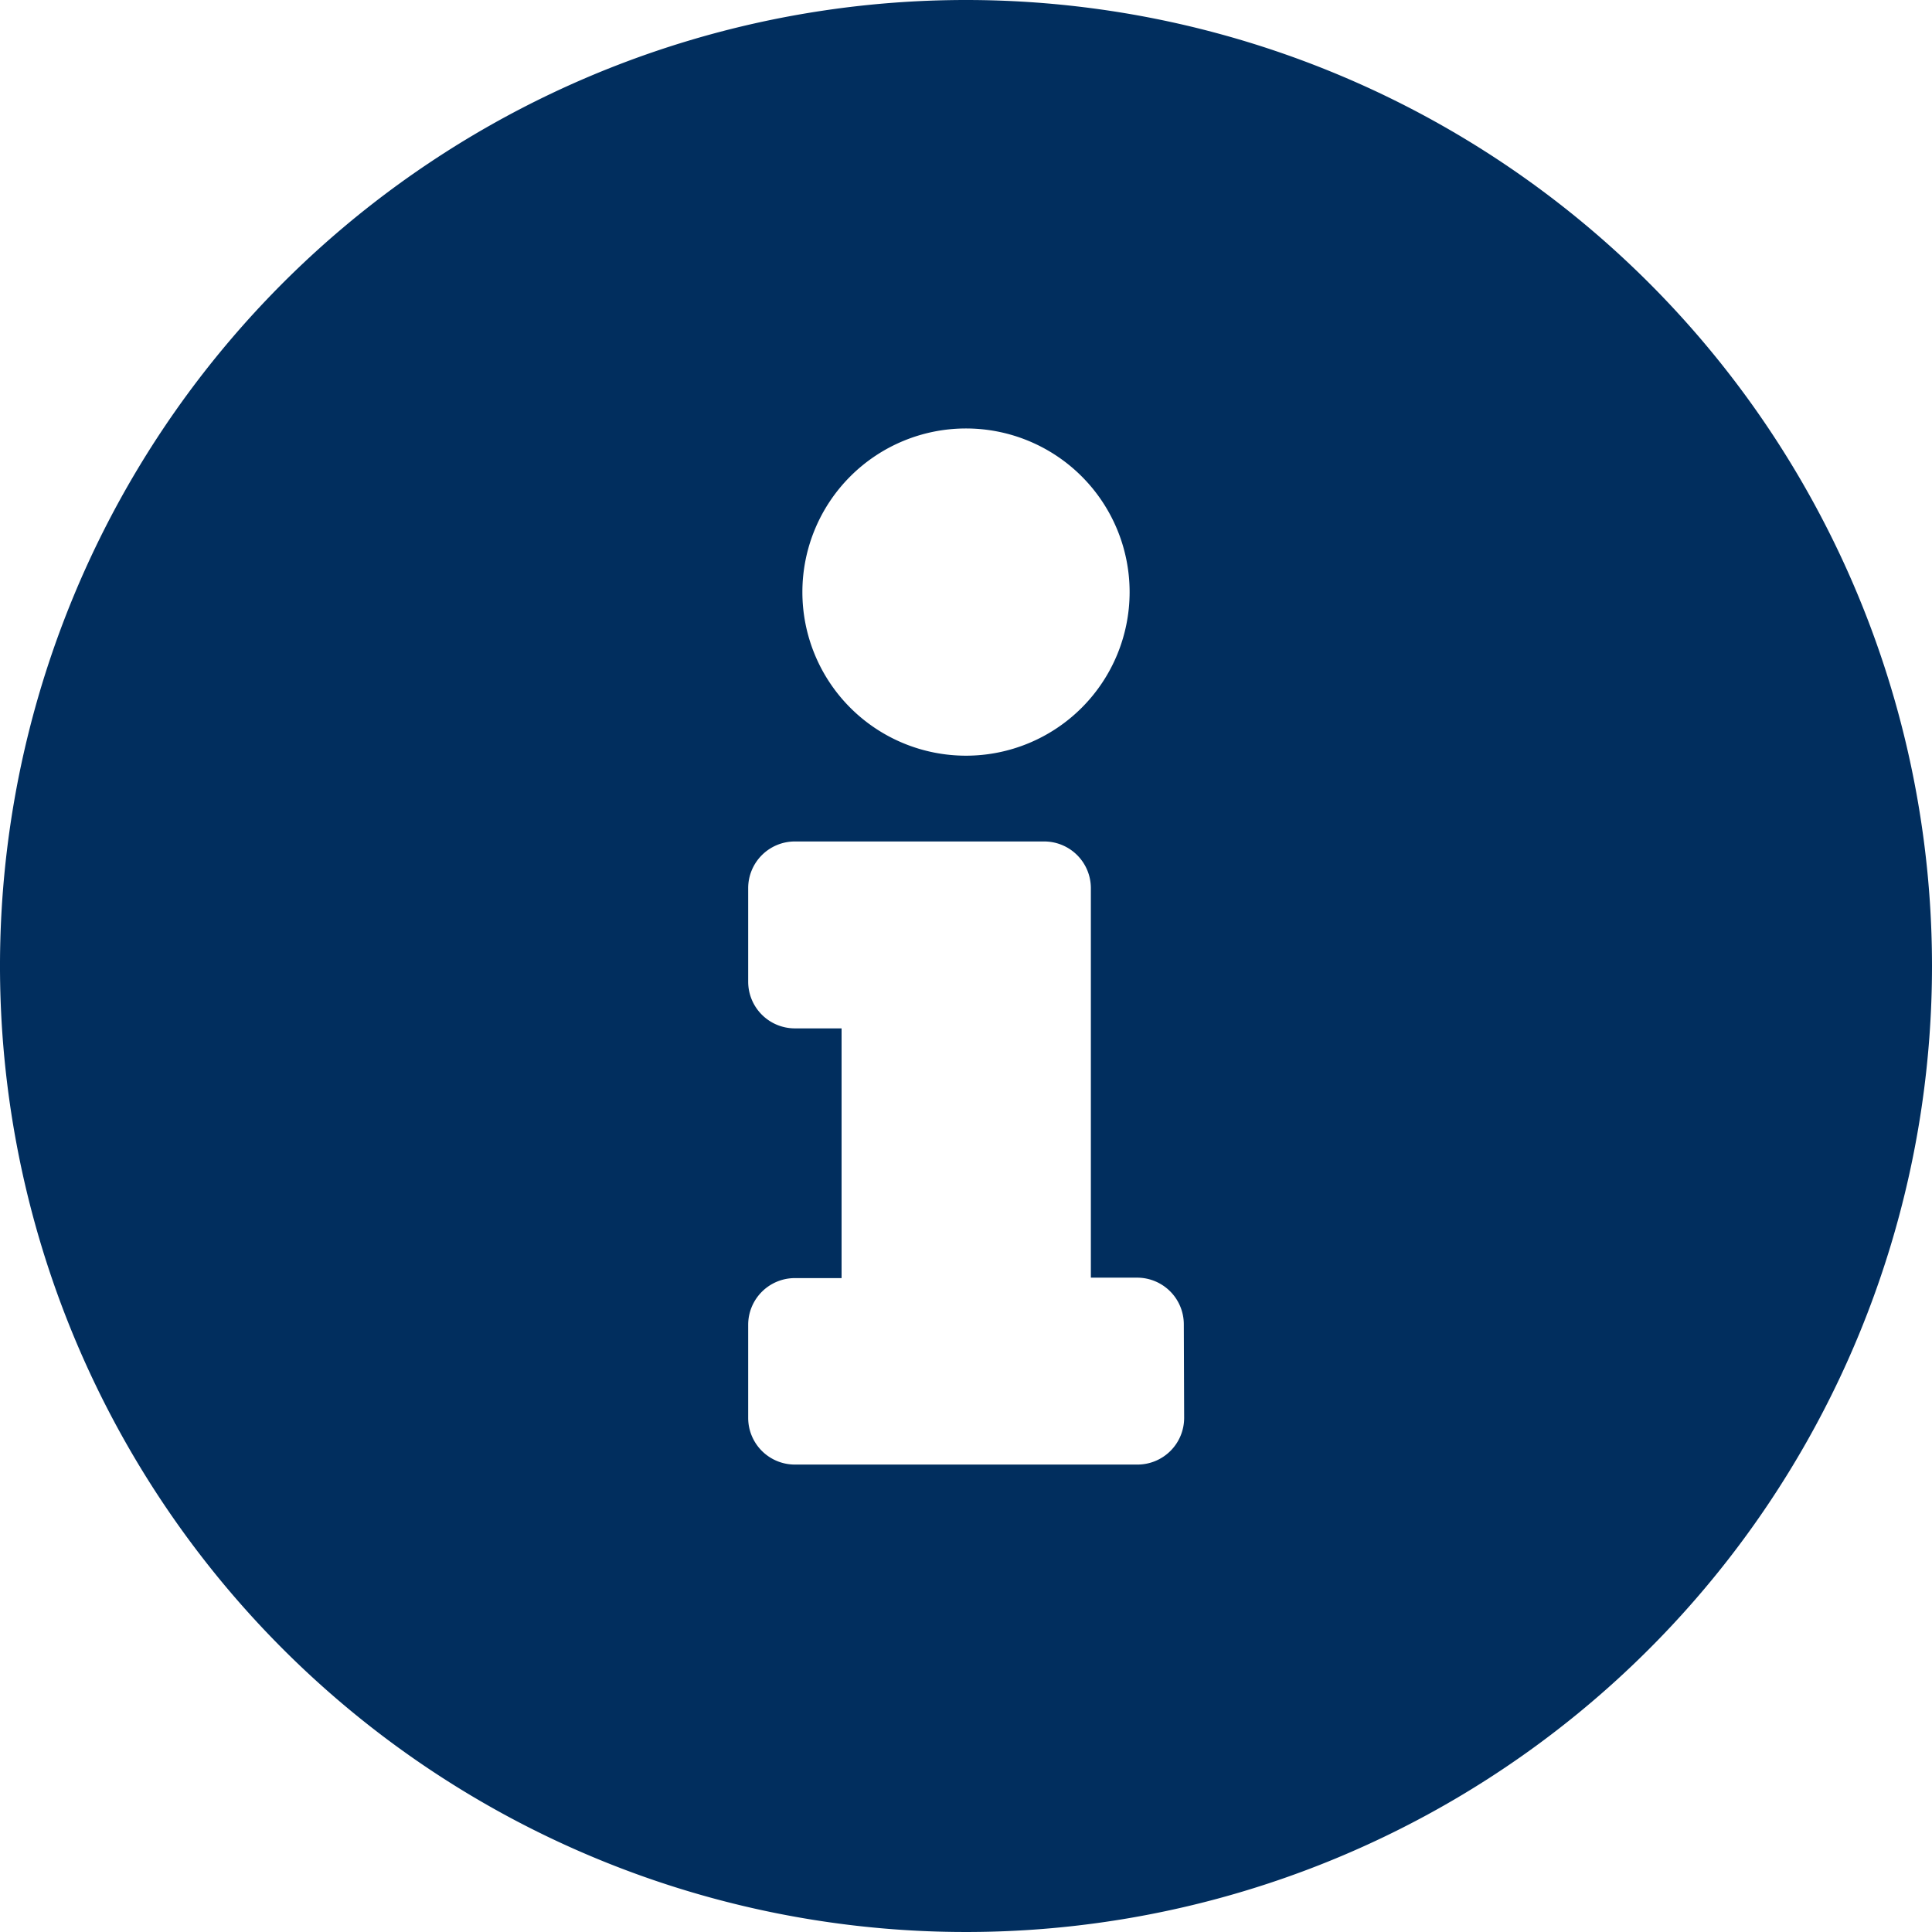 <svg xmlns="http://www.w3.org/2000/svg" width="17.5" height="17.5" viewBox="0 0 17.5 17.5"><defs><style>.a{fill:#012e5e;}</style></defs><path class="a" d="M16.75,8a8.75,8.75,0,1,0,8.75,8.75A8.751,8.751,0,0,0,16.75,8Zm0,3.881a1.482,1.482,0,1,1-1.482,1.482A1.482,1.482,0,0,1,16.75,11.881Zm1.976,8.962a.423.423,0,0,1-.423.423H15.2a.423.423,0,0,1-.423-.423V20a.423.423,0,0,1,.423-.423h.423V17.315H15.2a.423.423,0,0,1-.423-.423v-.847a.423.423,0,0,1,.423-.423h2.258a.423.423,0,0,1,.423.423v3.528H18.3a.423.423,0,0,1,.423.423Z" transform="translate(-8 -8)"/></svg>